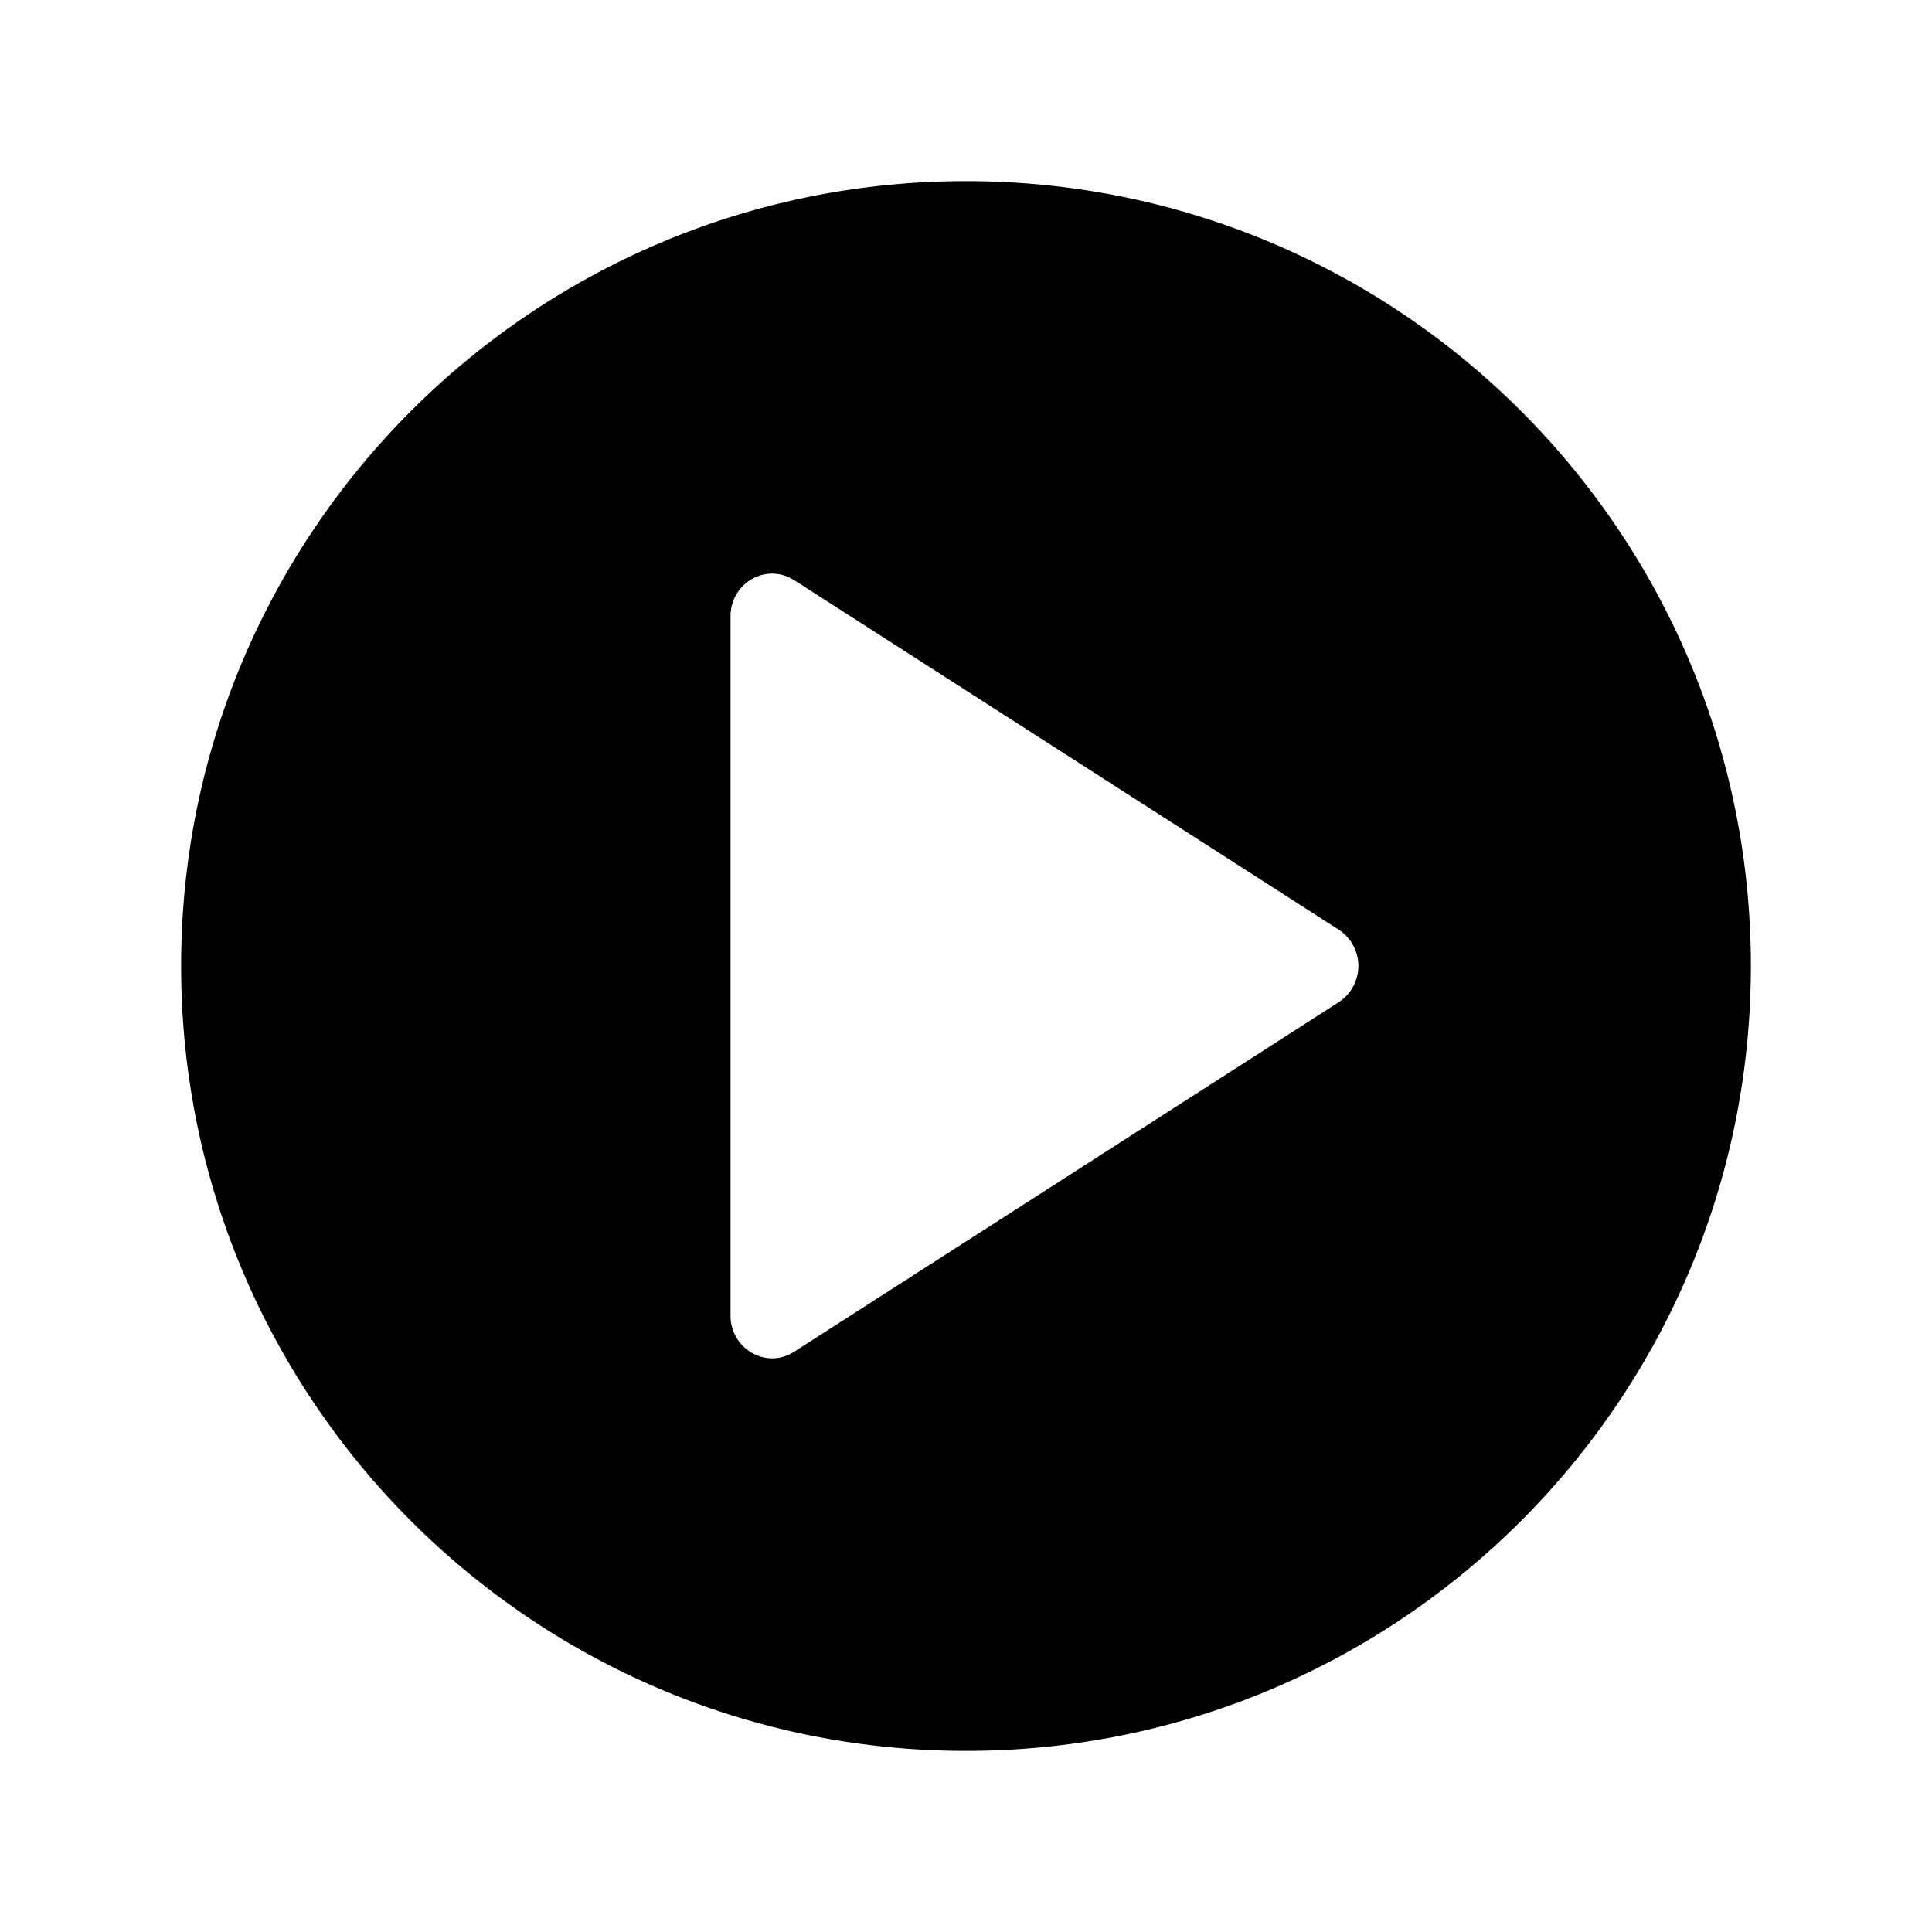 <svg xmlns="http://www.w3.org/2000/svg" fill="none" viewBox="0 0 32 32" class="acv-icon"><path fill="currentColor" d="M16 3c7.179 0 13 5.82 13 13 0 7.179-5.821 13-13 13-7.18 0-13-5.821-13-13C3 8.82 8.82 3 16 3Zm-2.847 6.61c-.458-.295-1.053.043-1.053.598V21.79c0 .555.595.894 1.053.6l9.023-5.792a.717.717 0 0 0 0-1.198l-9.023-5.792Z"/></svg>